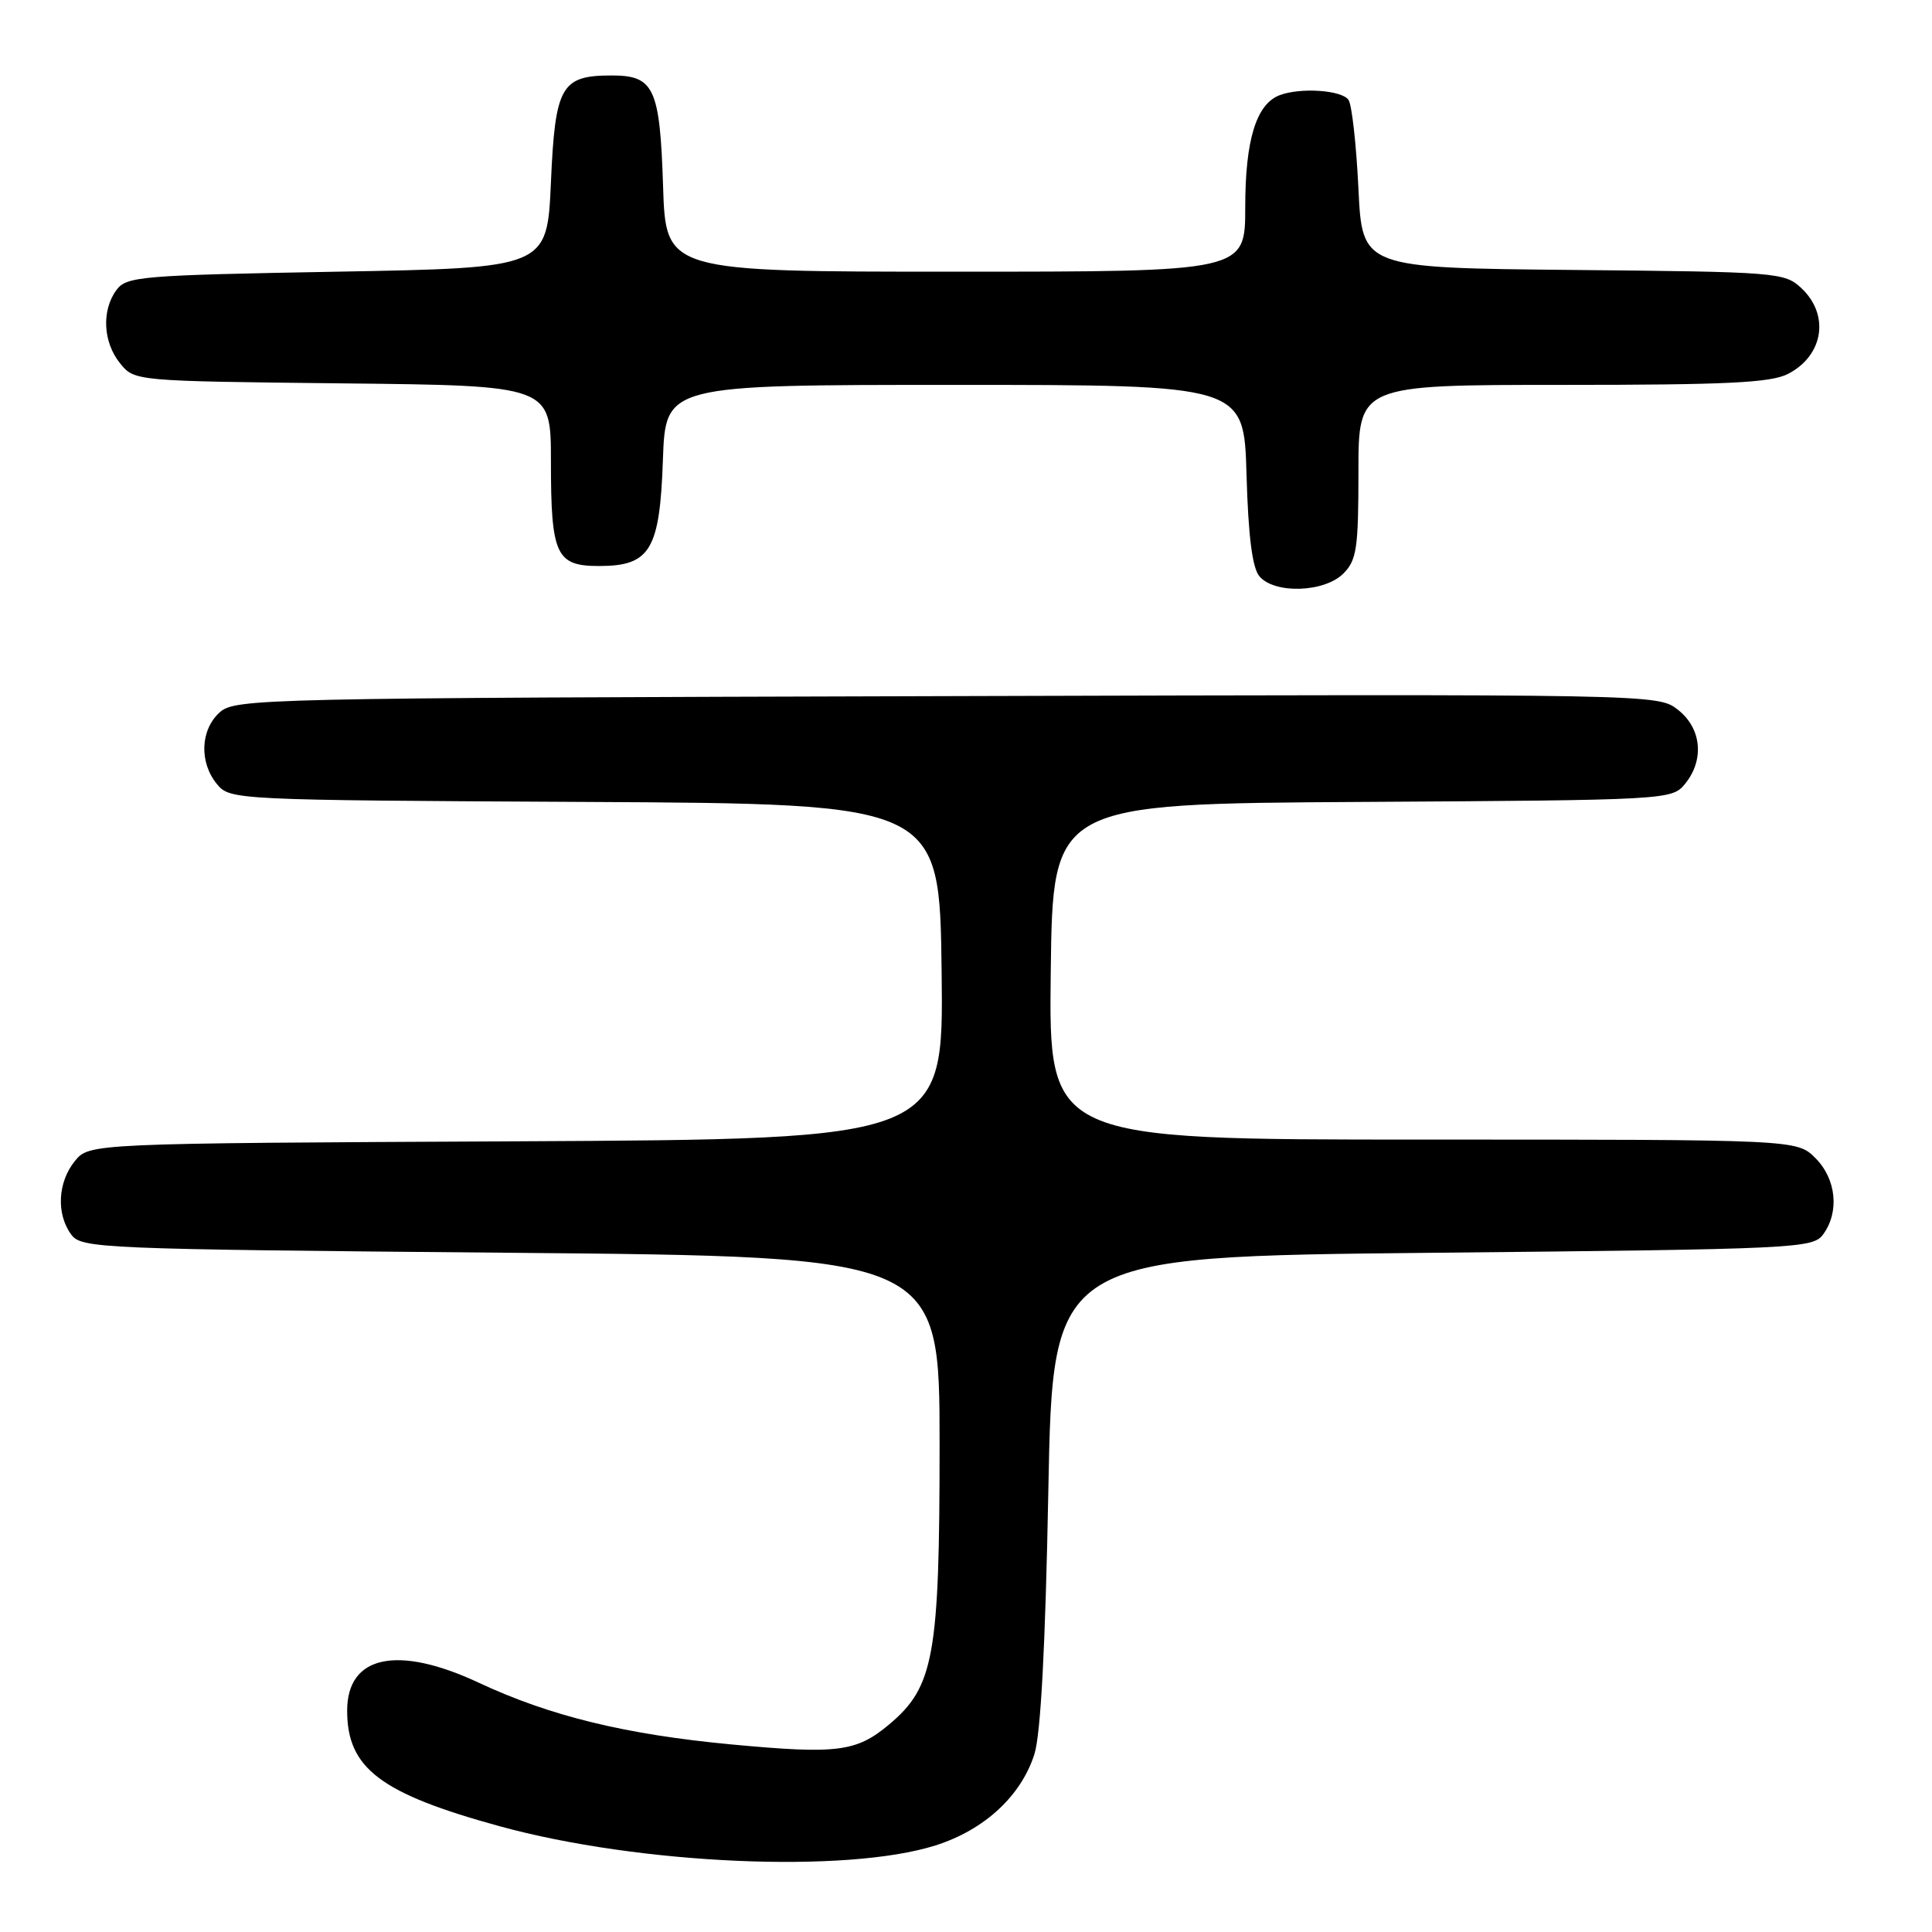 <?xml version="1.0" encoding="UTF-8" standalone="no"?>
<!DOCTYPE svg PUBLIC "-//W3C//DTD SVG 1.1//EN" "http://www.w3.org/Graphics/SVG/1.1/DTD/svg11.dtd" >
<svg xmlns="http://www.w3.org/2000/svg" xmlns:xlink="http://www.w3.org/1999/xlink" version="1.1" viewBox="0 0 256 256">
 <g >
 <path fill="currentColor"
d=" M 123.95 244.53 C 130.41 242.49 135.29 237.99 137.06 232.45 C 137.90 229.81 138.52 218.22 138.91 197.50 C 139.50 166.50 139.50 166.50 189.83 166.00 C 238.19 165.52 240.22 165.42 241.58 163.56 C 243.76 160.57 243.32 156.23 240.55 153.45 C 238.09 151.00 238.09 151.00 188.53 151.00 C 138.96 151.00 138.96 151.00 139.23 128.75 C 139.50 106.50 139.50 106.50 180.50 106.26 C 220.89 106.02 221.53 105.98 223.25 103.90 C 225.87 100.73 225.48 96.52 222.35 94.06 C 219.69 91.97 219.69 91.97 125.45 92.24 C 34.38 92.49 31.14 92.56 29.10 94.40 C 26.54 96.72 26.38 101.03 28.75 103.90 C 30.48 105.99 30.99 106.02 77.50 106.26 C 124.50 106.50 124.50 106.50 124.77 128.73 C 125.04 150.95 125.04 150.95 68.43 151.23 C 11.82 151.50 11.82 151.50 9.91 153.86 C 7.65 156.65 7.44 160.85 9.42 163.56 C 10.79 165.43 12.87 165.52 67.67 166.00 C 124.50 166.50 124.50 166.50 124.50 191.50 C 124.50 219.37 123.76 223.50 117.85 228.47 C 113.49 232.14 110.98 232.46 96.95 231.15 C 82.89 229.83 72.88 227.39 63.42 222.96 C 52.66 217.93 46.00 219.35 46.00 226.67 C 46.00 234.31 50.41 237.65 66.22 241.99 C 84.72 247.06 112.14 248.27 123.95 244.53 Z  M 178.00 76.00 C 179.77 74.23 180.00 72.67 180.00 62.50 C 180.00 51.00 180.00 51.00 207.05 51.00 C 228.83 51.00 234.65 50.72 236.93 49.54 C 241.63 47.11 242.47 41.73 238.70 38.19 C 236.48 36.10 235.53 36.02 208.45 35.77 C 180.50 35.50 180.50 35.50 180.00 25.00 C 179.72 19.22 179.14 13.94 178.69 13.25 C 177.84 11.94 172.31 11.56 169.54 12.62 C 166.46 13.81 165.00 18.55 165.00 27.45 C 165.00 36.00 165.00 36.00 126.61 36.00 C 88.22 36.00 88.22 36.00 87.86 24.65 C 87.44 11.66 86.67 10.00 81.07 10.00 C 74.35 10.00 73.56 11.37 73.00 24.17 C 72.50 35.50 72.50 35.50 44.67 36.00 C 18.59 36.47 16.75 36.62 15.42 38.44 C 13.44 41.15 13.65 45.35 15.91 48.14 C 17.82 50.50 17.82 50.50 45.41 50.80 C 73.00 51.09 73.00 51.09 73.00 61.11 C 73.00 73.55 73.67 75.00 79.38 75.00 C 86.16 75.00 87.43 72.88 87.84 60.90 C 88.19 51.00 88.19 51.00 126.51 51.00 C 164.83 51.00 164.83 51.00 165.17 62.85 C 165.40 71.00 165.93 75.21 166.87 76.35 C 168.85 78.73 175.48 78.52 178.00 76.00 Z "/>
</g>
</svg>